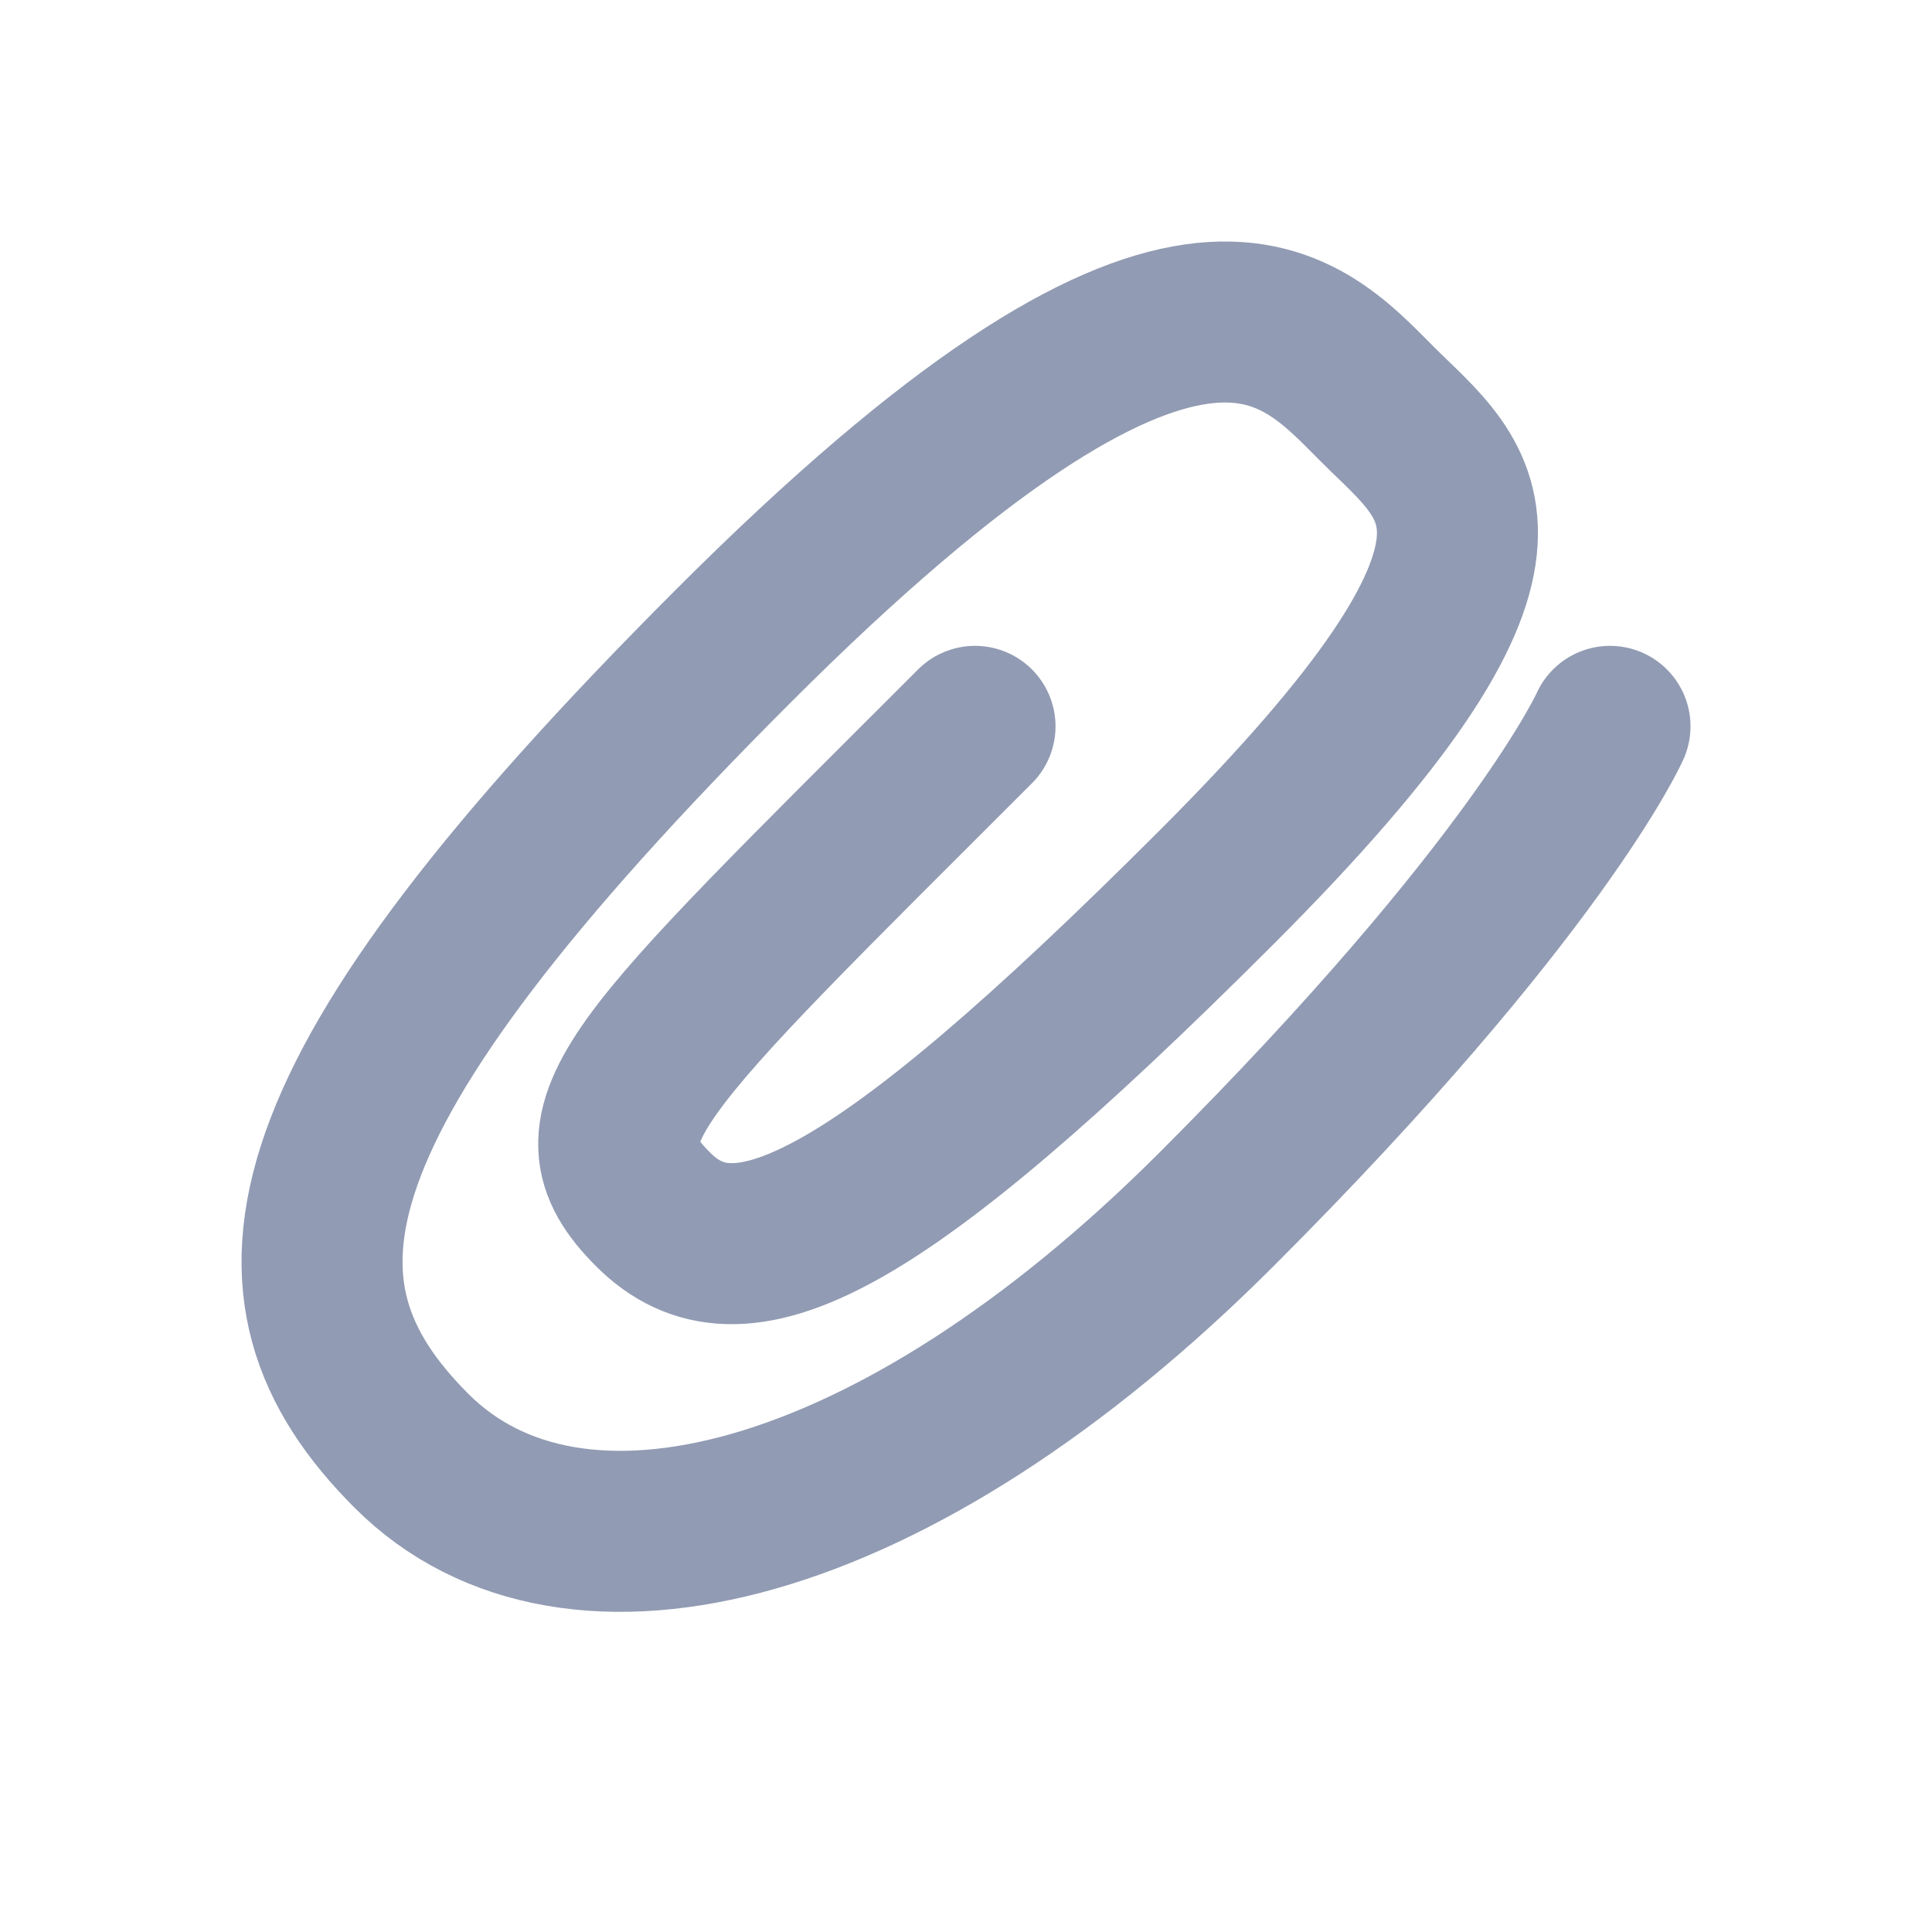 <svg width="24" height="24" viewBox="0 0 24 24" fill="none" xmlns="http://www.w3.org/2000/svg">
<path d="M20 9.023C20 9.023 19.112 11.023 15.112 15.023C11.112 19.023 7.112 20.023 5.112 18.023C3.112 16.023 3.455 13.68 9.112 8.023C14.769 2.366 16.112 4.023 17.112 5.023C18.112 6.023 19.402 6.733 15.112 11.023C10.822 15.313 9.173 16.084 8.112 15.023C7.051 13.962 7.822 13.313 12.112 9.023" stroke="#919BB3" stroke-width="2" stroke-linecap="round" stroke-linejoin="round"/>
</svg>
